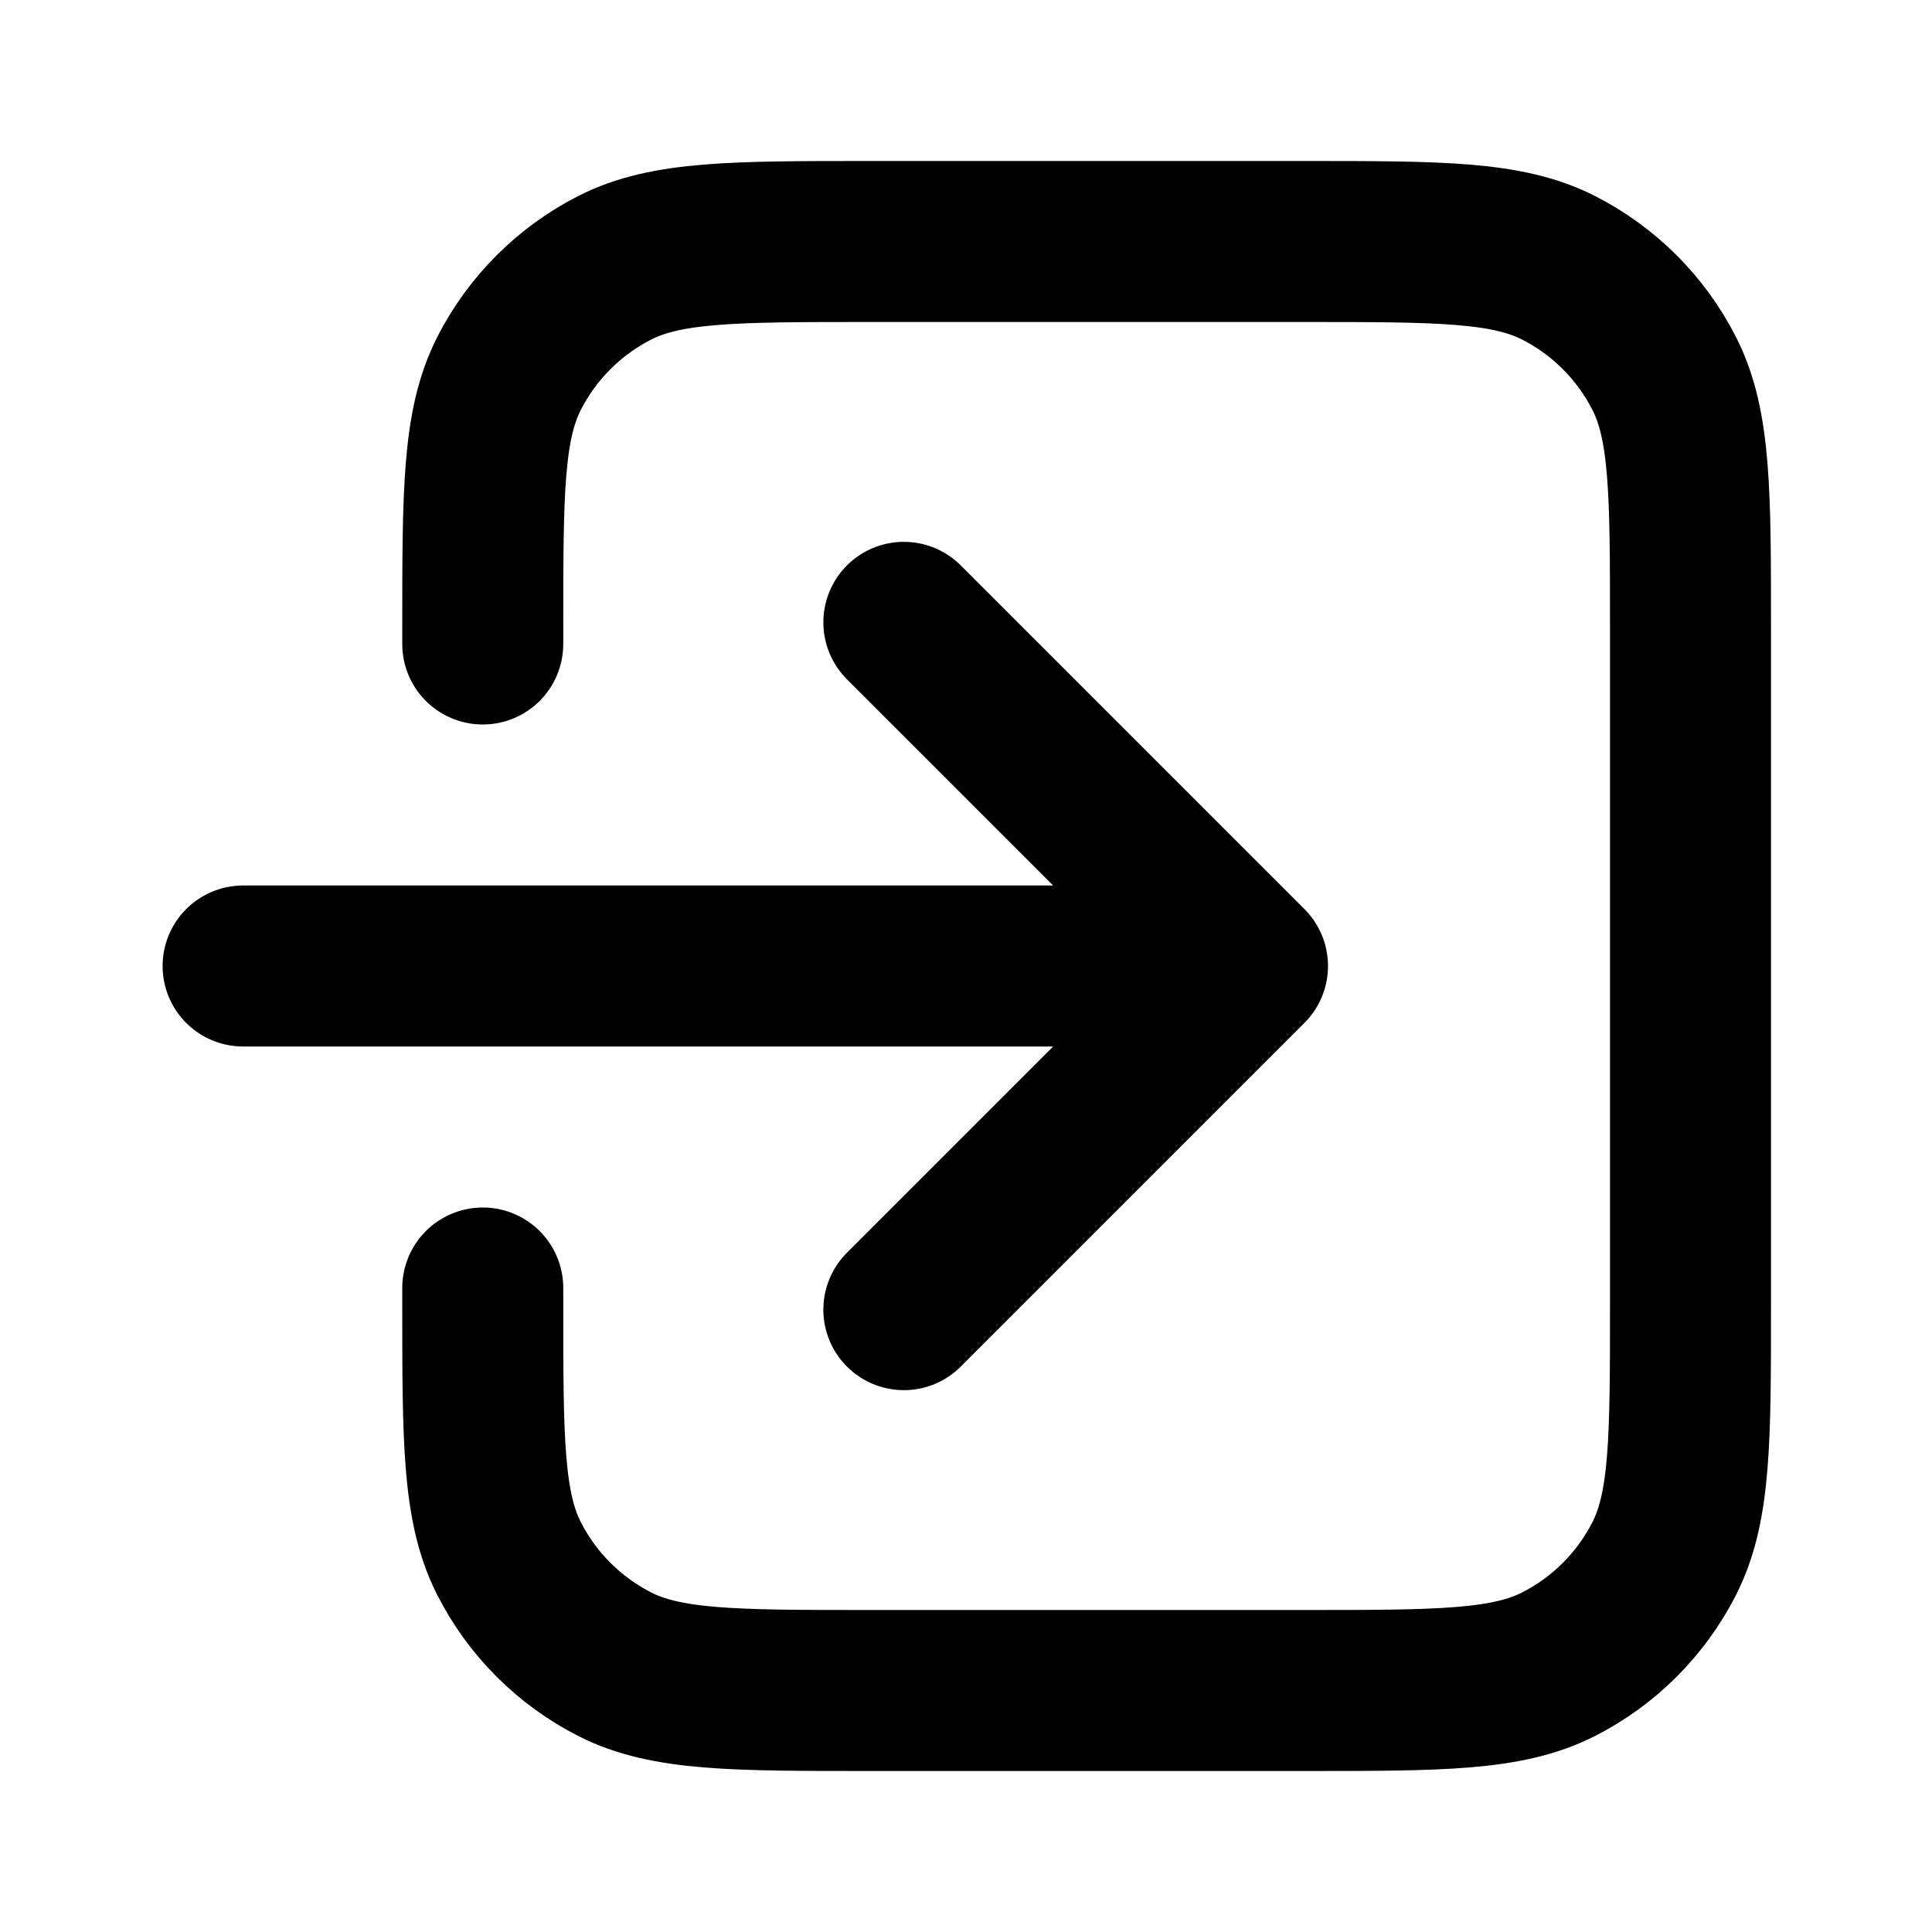 <svg width="24" height="24" viewBox="0 0 24 24" fill="none" xmlns="http://www.w3.org/2000/svg">
<path d="M5.997 8V7.8C5.997 6.12 5.997 5.28 6.324 4.638C6.612 4.074 7.071 3.615 7.635 3.327C8.277 3 9.117 3 10.797 3H16.2C17.88 3 18.72 3 19.362 3.327C19.927 3.615 20.385 4.074 20.673 4.638C21 5.28 21 6.12 21 7.8V16.2C21 17.88 21 18.72 20.673 19.362C20.385 19.927 19.927 20.385 19.362 20.673C18.72 21 17.88 21 16.2 21H10.797C9.117 21 8.277 21 7.635 20.673C7.071 20.385 6.612 19.927 6.324 19.362C5.997 18.72 5.997 17.88 5.997 16.2V16M15.497 12L11.228 16.269M15.497 12L11.228 7.731M15.497 12L3.02 12" stroke="currentColor" stroke-width="2" stroke-linecap="round" stroke-linejoin="round"/>
</svg>
